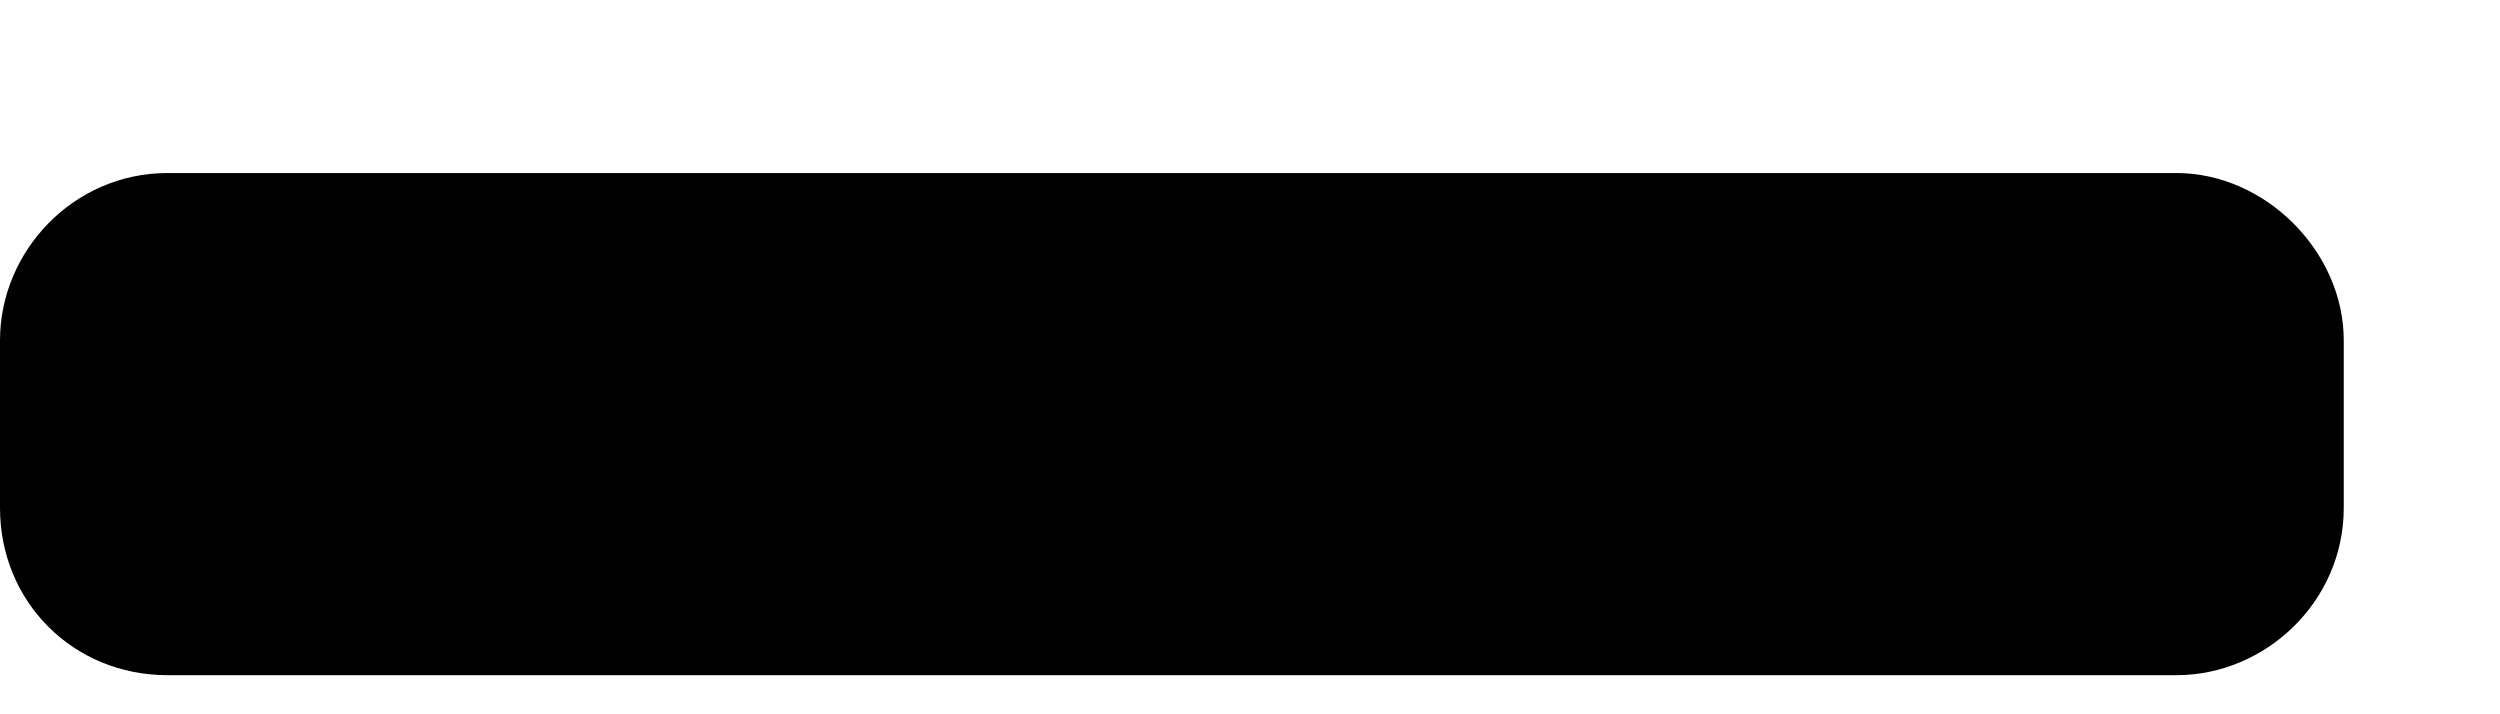 <svg width="14" height="4" viewBox="0 0 14 4" fill="none" xmlns="http://www.w3.org/2000/svg">
<path d="M12.188 0.969C12.685 0.969 13.125 1.408 13.125 1.906V2.844C13.125 3.371 12.685 3.781 12.188 3.781H0.938C0.41 3.781 0 3.371 0 2.844V1.906C0 1.408 0.41 0.969 0.938 0.969H12.188Z" fill="black"/>
</svg>
